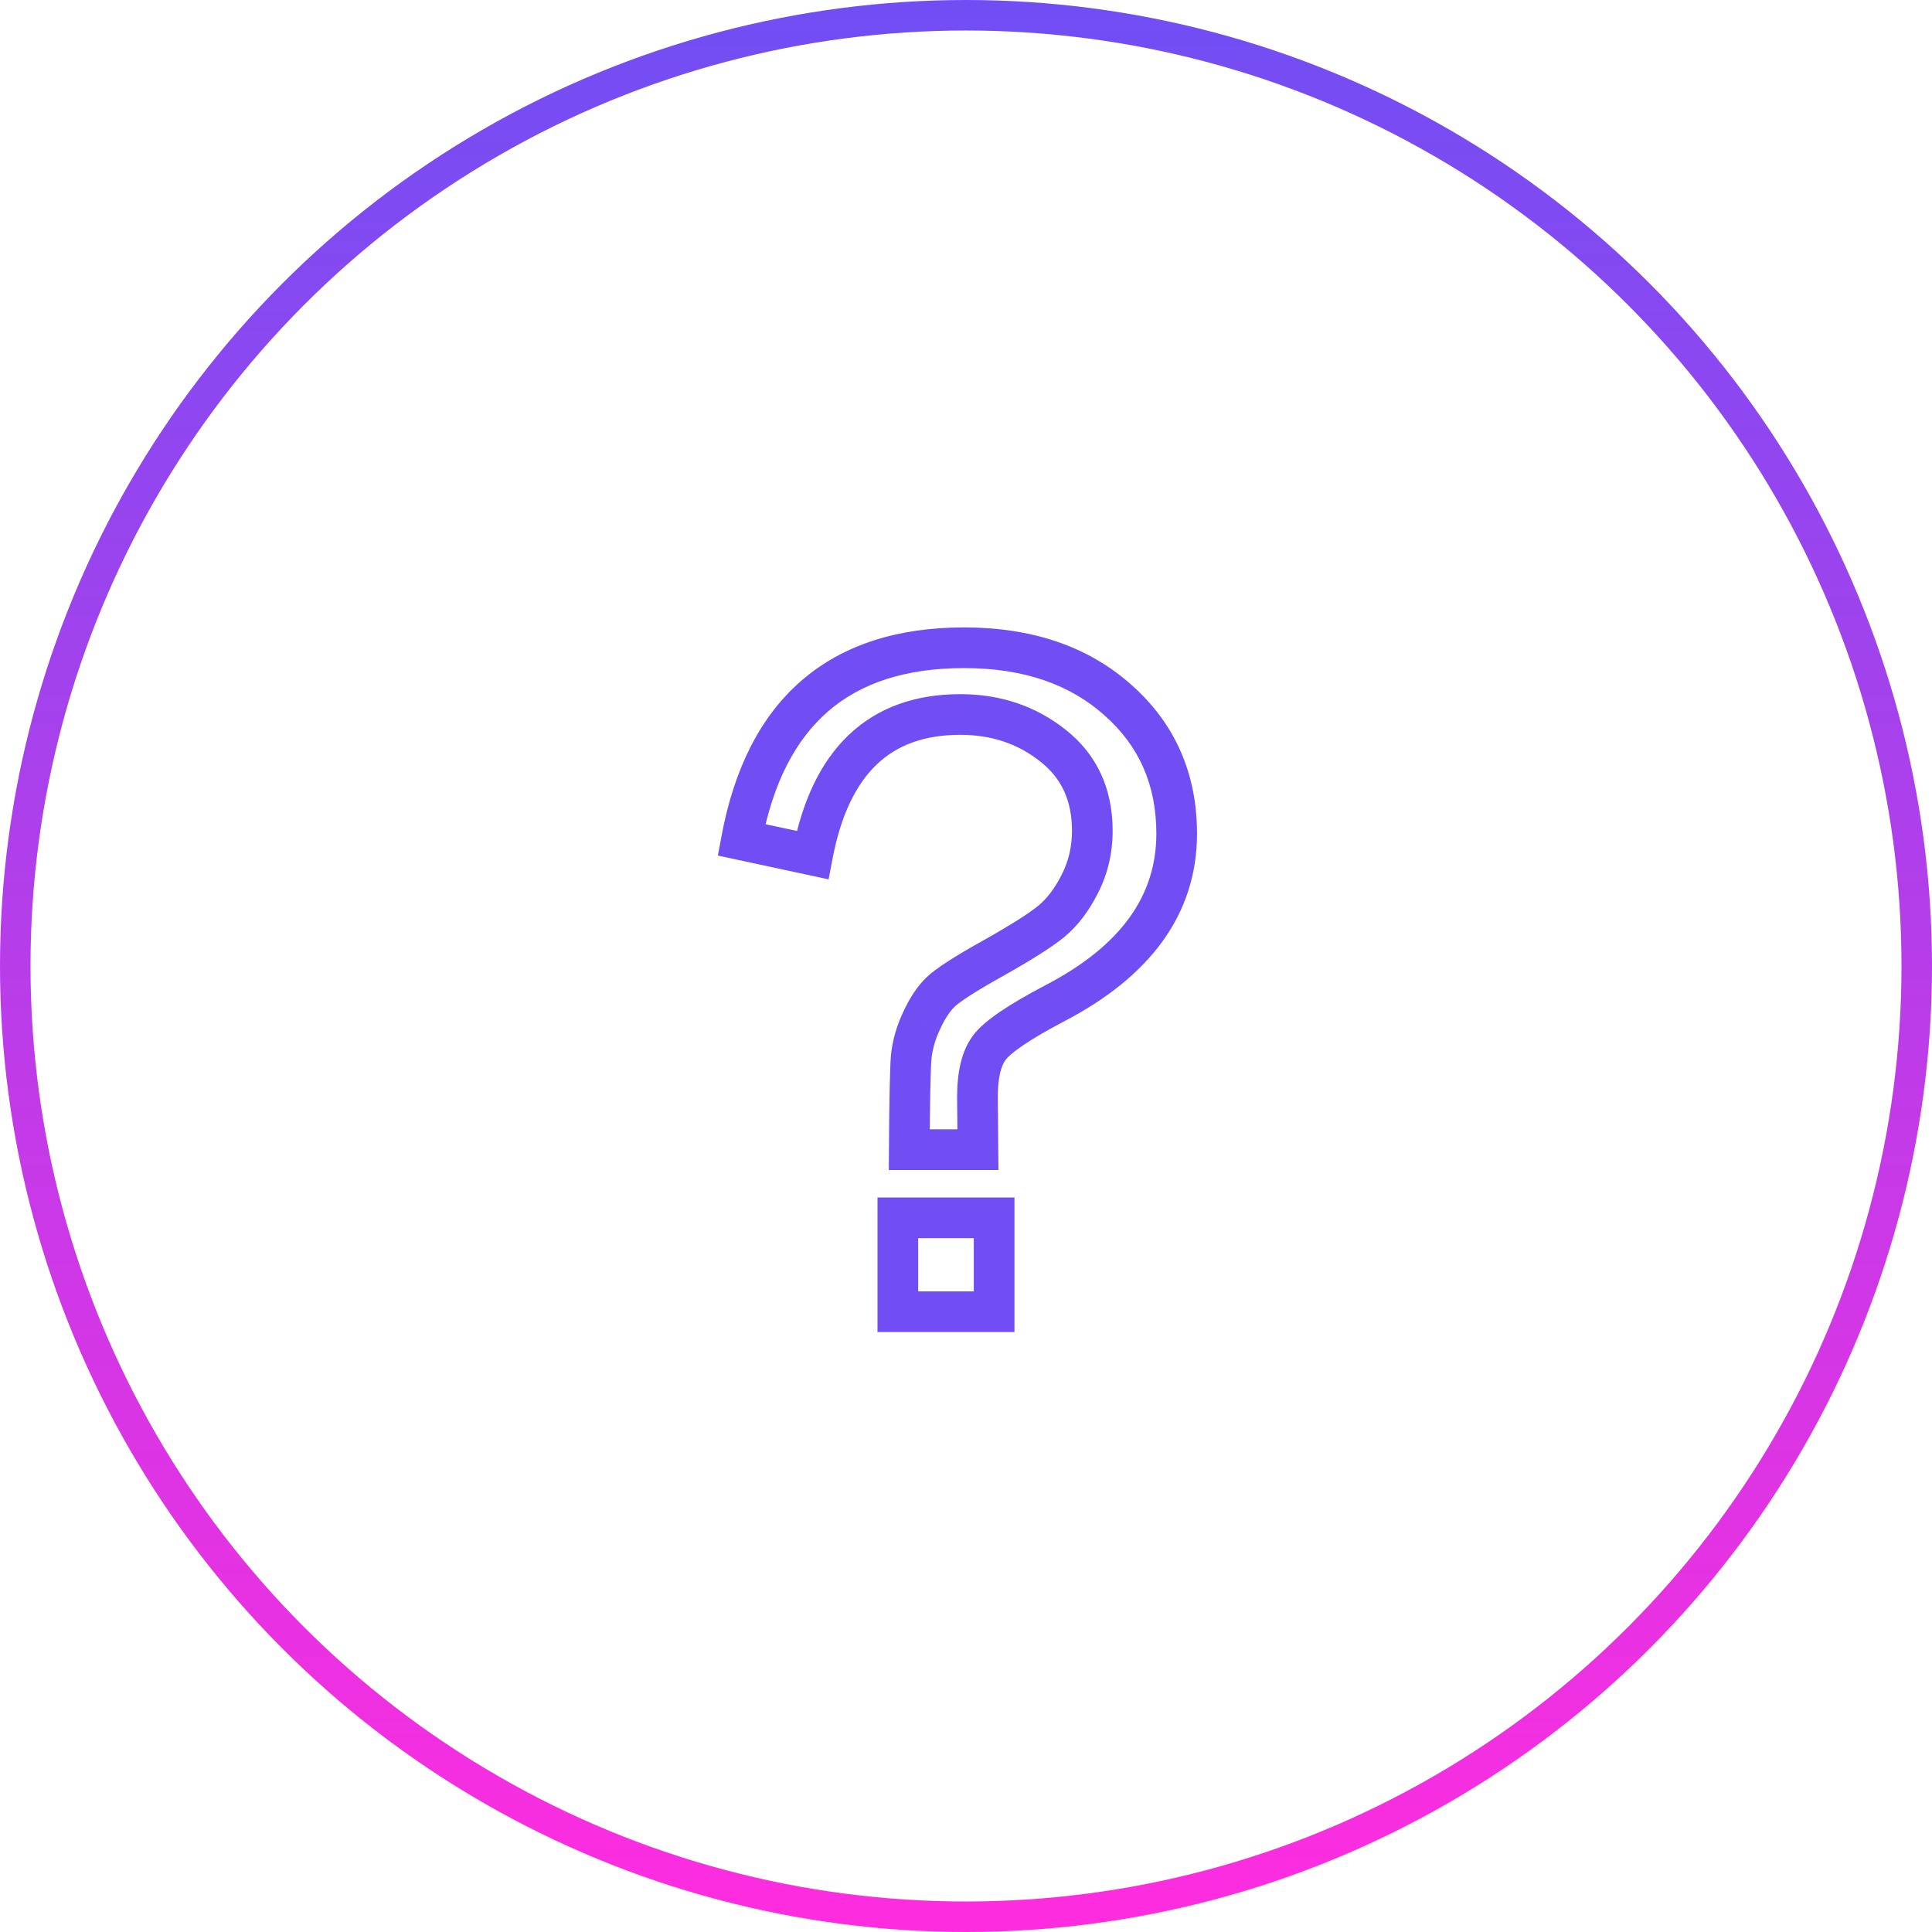 <svg width="190" height="190" viewBox="0 0 190 190" fill="none" xmlns="http://www.w3.org/2000/svg">
<circle cx="95" cy="95" r="93.5" stroke="url(#paint0_linear_199_472)" stroke-width="3"/>
<path d="M96.172 113.062V115.062H98.19L98.172 113.044L96.172 113.062ZM89.422 113.062L87.422 113.05L87.409 115.062H89.422V113.062ZM89.609 103.969L87.62 103.765L87.617 103.788L87.616 103.811L89.609 103.969ZM90.641 100.359L92.448 101.216L92.452 101.207L92.457 101.197L90.641 100.359ZM92.516 97.547L93.897 98.994L93.898 98.992L92.516 97.547ZM97.531 94.312L98.508 96.058L98.509 96.057L97.531 94.312ZM103.391 90.609L104.662 92.153L104.667 92.149L103.391 90.609ZM106.203 86.906L104.421 85.998L104.418 86.005L104.414 86.012L106.203 86.906ZM103.531 73.312L102.289 74.88L102.298 74.887L103.531 73.312ZM79.906 84.094L79.486 86.049L81.489 86.479L81.871 84.467L79.906 84.094ZM72.922 82.594L70.956 82.228L70.6 84.141L72.502 84.549L72.922 82.594ZM109.953 68.859L108.62 70.35L108.627 70.356L109.953 68.859ZM103.719 98.672L102.797 96.897L102.787 96.902L103.719 98.672ZM97.297 103.031L98.891 104.239L98.9 104.228L98.908 104.216L97.297 103.031ZM96.125 107.906H94.125V107.915L94.125 107.924L96.125 107.906ZM97.766 119.766H99.766V117.766H97.766V119.766ZM97.766 129V131H99.766V129H97.766ZM88.297 129H86.297V131H88.297V129ZM88.297 119.766V117.766H86.297V119.766H88.297ZM96.172 111.062H89.422V115.062H96.172V111.062ZM91.422 113.075C91.453 108.172 91.516 105.225 91.603 104.126L87.616 103.811C87.515 105.088 87.453 108.203 87.422 113.05L91.422 113.075ZM91.599 104.173C91.699 103.196 91.976 102.213 92.448 101.216L88.833 99.503C88.18 100.881 87.77 102.304 87.62 103.765L91.599 104.173ZM92.457 101.197C92.954 100.12 93.45 99.42 93.897 98.994L91.135 96.1C90.207 96.986 89.453 98.161 88.825 99.521L92.457 101.197ZM93.898 98.992C94.402 98.51 95.843 97.549 98.508 96.058L96.555 92.567C93.97 94.013 92.067 95.209 91.133 96.102L93.898 98.992ZM98.509 96.057C101.355 94.462 103.448 93.153 104.662 92.153L102.119 89.066C101.208 89.816 99.395 90.975 96.553 92.568L98.509 96.057ZM104.667 92.149C106.018 91.03 107.114 89.556 107.992 87.801L104.414 86.012C103.729 87.382 102.951 88.376 102.115 89.069L104.667 92.149ZM107.985 87.815C108.948 85.926 109.422 83.878 109.422 81.703H105.422C105.422 83.278 105.083 84.699 104.421 85.998L107.985 87.815ZM109.422 81.703C109.422 77.583 107.886 74.182 104.764 71.738L102.298 74.887C104.364 76.505 105.422 78.698 105.422 81.703H109.422ZM104.774 71.745C101.832 69.413 98.355 68.266 94.438 68.266V72.266C97.52 72.266 100.106 73.149 102.289 74.88L104.774 71.745ZM94.438 68.266C90.058 68.266 86.335 69.55 83.473 72.274C80.648 74.962 78.864 78.861 77.941 83.721L81.871 84.467C82.699 80.108 84.212 77.092 86.23 75.171C88.212 73.285 90.88 72.266 94.438 72.266V68.266ZM80.326 82.138L73.342 80.638L72.502 84.549L79.486 86.049L80.326 82.138ZM74.888 82.96C76.004 76.962 78.253 72.707 81.459 69.94C84.654 67.182 89.034 65.703 94.812 65.703V61.703C88.341 61.703 82.947 63.372 78.846 66.912C74.755 70.442 72.183 75.632 70.956 82.228L74.888 82.96ZM94.812 65.703C100.68 65.703 105.217 67.307 108.62 70.35L111.286 67.369C107.002 63.537 101.445 61.703 94.812 61.703V65.703ZM108.627 70.356C112.023 73.366 113.719 77.187 113.719 81.984H117.719C117.719 76.095 115.571 71.165 111.28 67.362L108.627 70.356ZM113.719 81.984C113.719 87.98 110.363 92.966 102.797 96.897L104.641 100.447C113.075 96.065 117.719 89.926 117.719 81.984H113.719ZM102.787 96.902C101.001 97.843 99.52 98.706 98.365 99.49C97.251 100.246 96.286 101.03 95.686 101.846L98.908 104.216C99.089 103.97 99.585 103.497 100.612 102.799C101.597 102.13 102.936 101.345 104.651 100.441L102.787 96.902ZM95.703 101.824C94.528 103.374 94.125 105.532 94.125 107.906H98.125C98.125 105.843 98.503 104.751 98.891 104.239L95.703 101.824ZM94.125 107.924L94.172 113.081L98.172 113.044L98.125 107.888L94.125 107.924ZM95.766 119.766V129H99.766V119.766H95.766ZM97.766 127H88.297V131H97.766V127ZM90.297 129V119.766H86.297V129H90.297ZM88.297 121.766H97.766V117.766H88.297V121.766Z" fill="#704EF4"/>
<defs>
<linearGradient id="paint0_linear_199_472" x1="95" y1="0" x2="95" y2="190" gradientUnits="userSpaceOnUse">
<stop stop-color="#704EF4"/>
<stop offset="1" stop-color="#FF2CDF"/>
</linearGradient>
</defs>
</svg>
